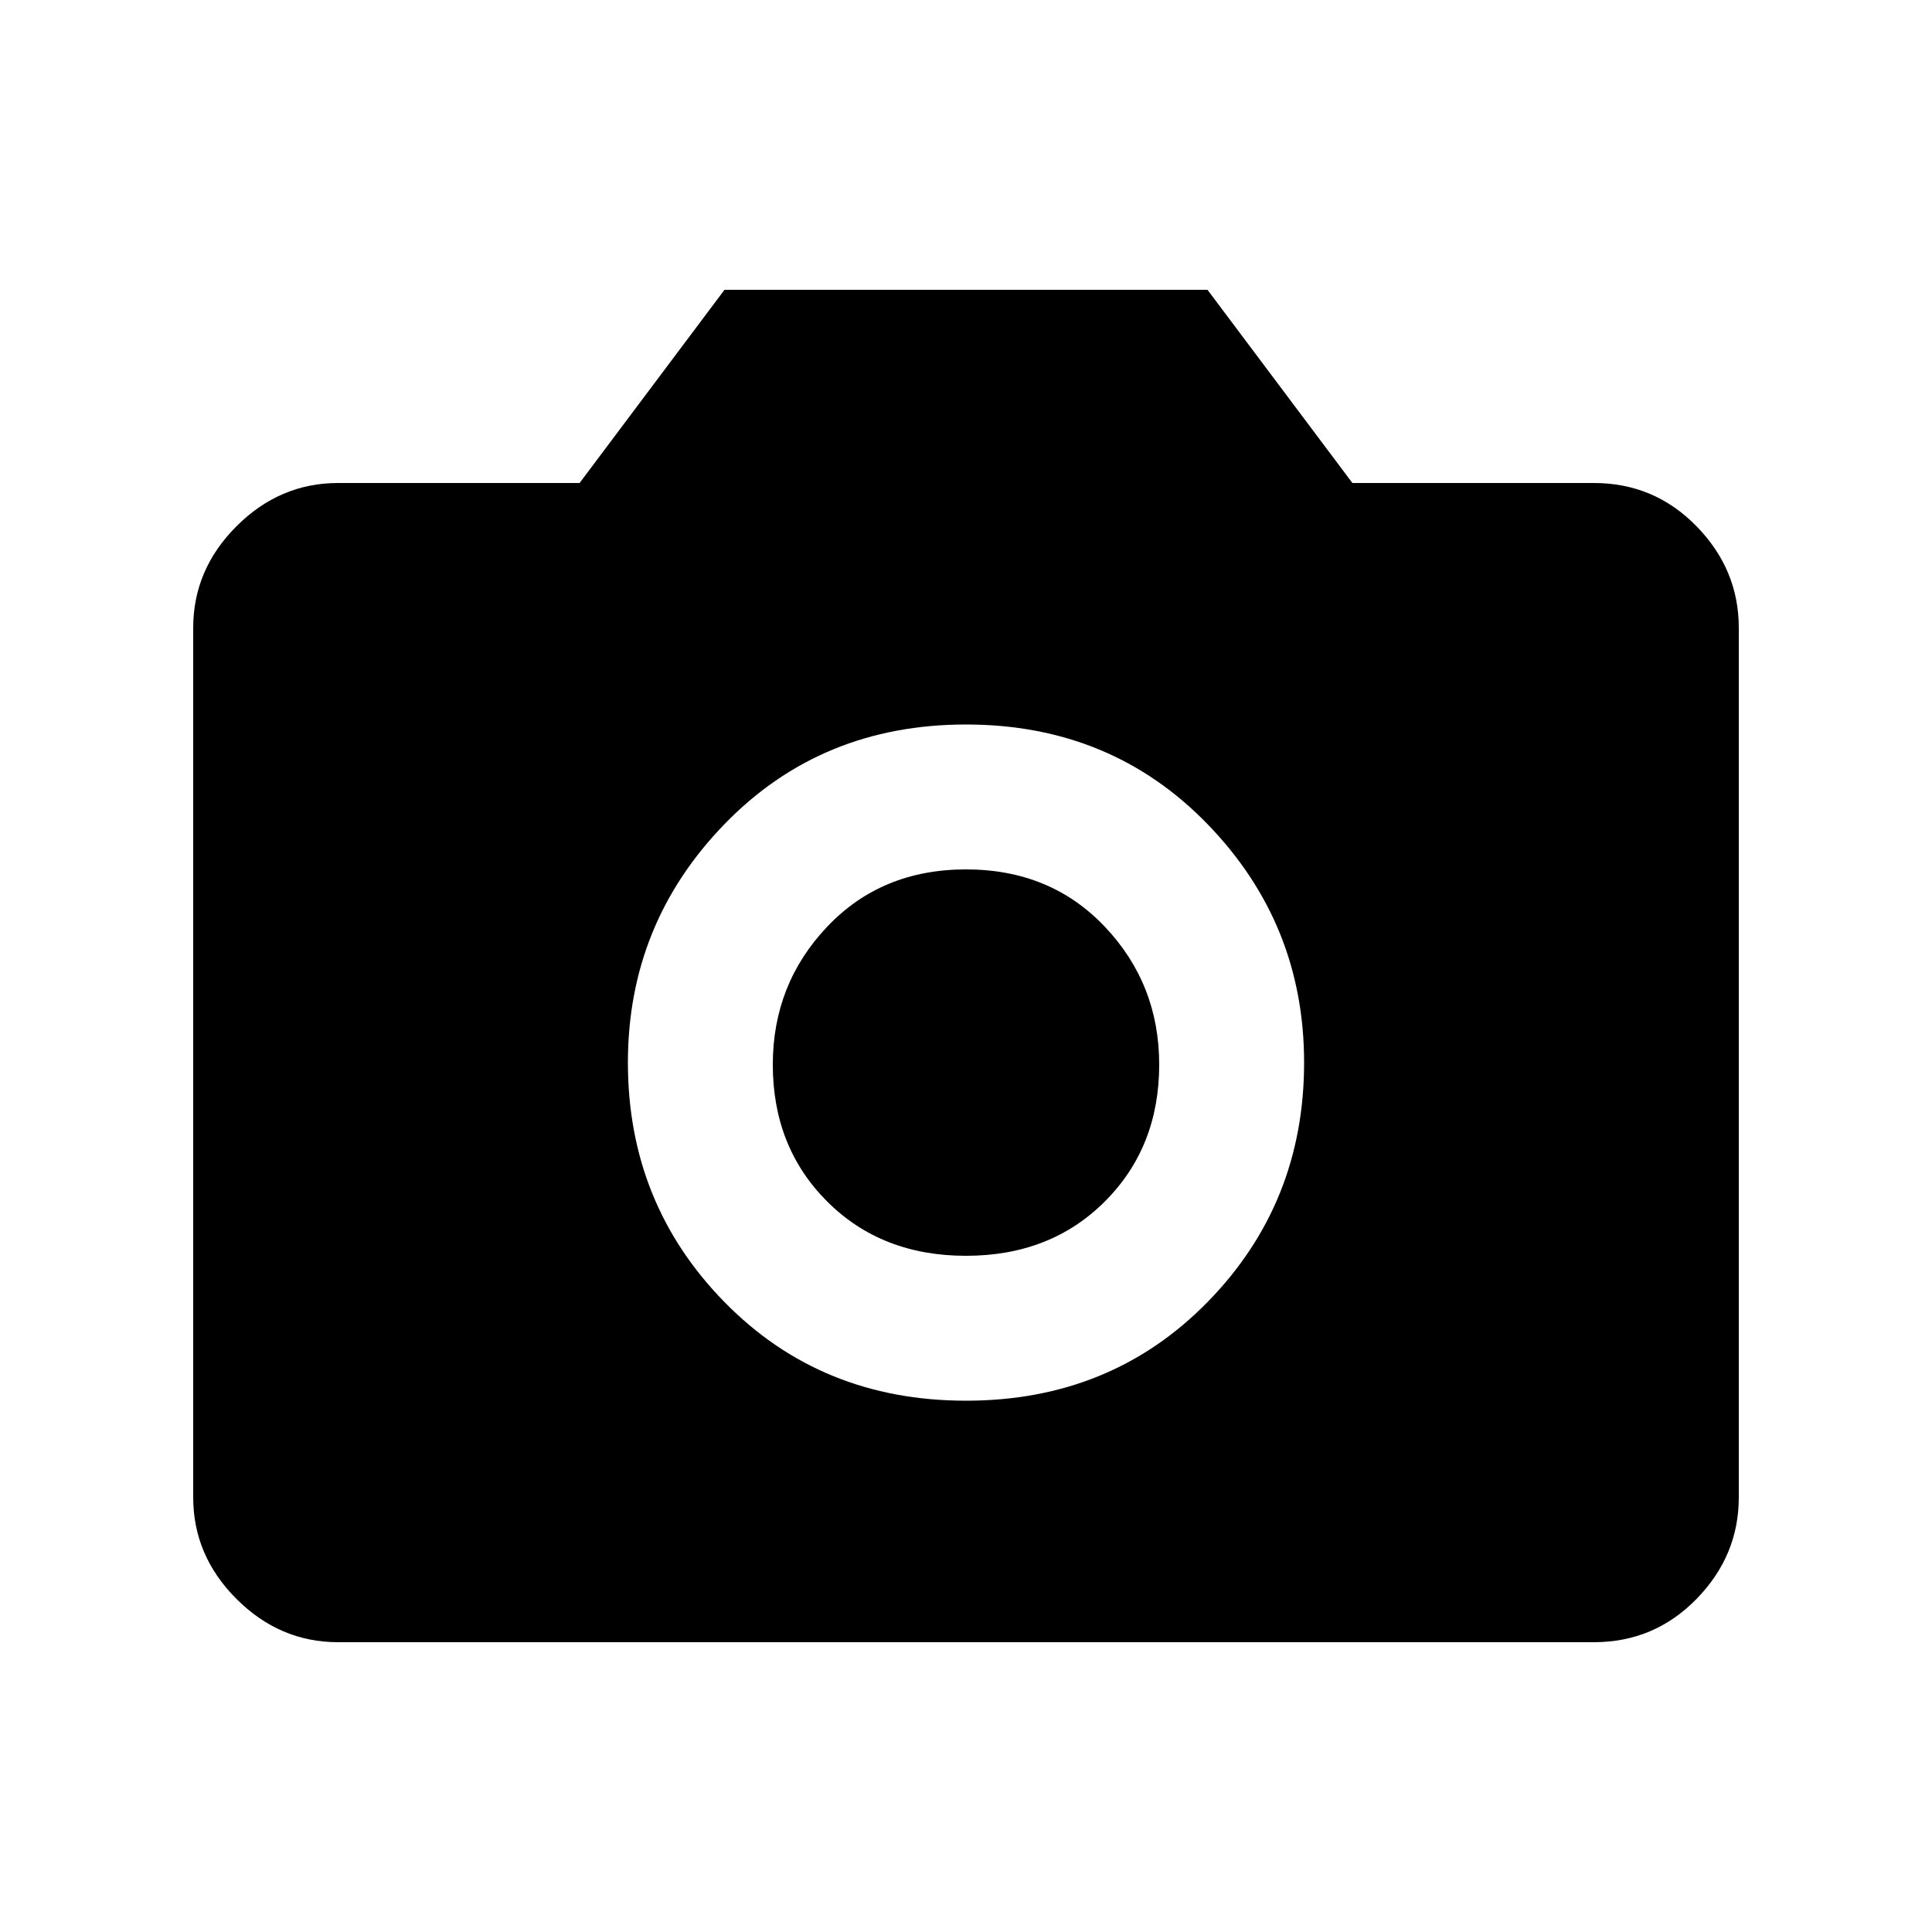 <svg xmlns="http://www.w3.org/2000/svg" height="20px" viewBox="0 -960 960 960" width="20px" fill="#000000"><path d="M480-264q72 0 120-49t48-119q0-69-48-118.5T480-600q-72 0-120 49.5T312-432q0 70 48 119t120 49Zm0-72q-42 0-69-27t-27-68q0-40 27-68.5t69-28.5q42 0 69 28.5t27 68.5q0 41-27 68t-69 27ZM168-144q-29 0-50.5-21.5T96-216v-432q0-29 21.5-50.5T168-720h120l72-96h240l72 96h120q30 0 51 21.5t21 50.5v432q0 29-21 50.5T792-144H168Z"/></svg>
